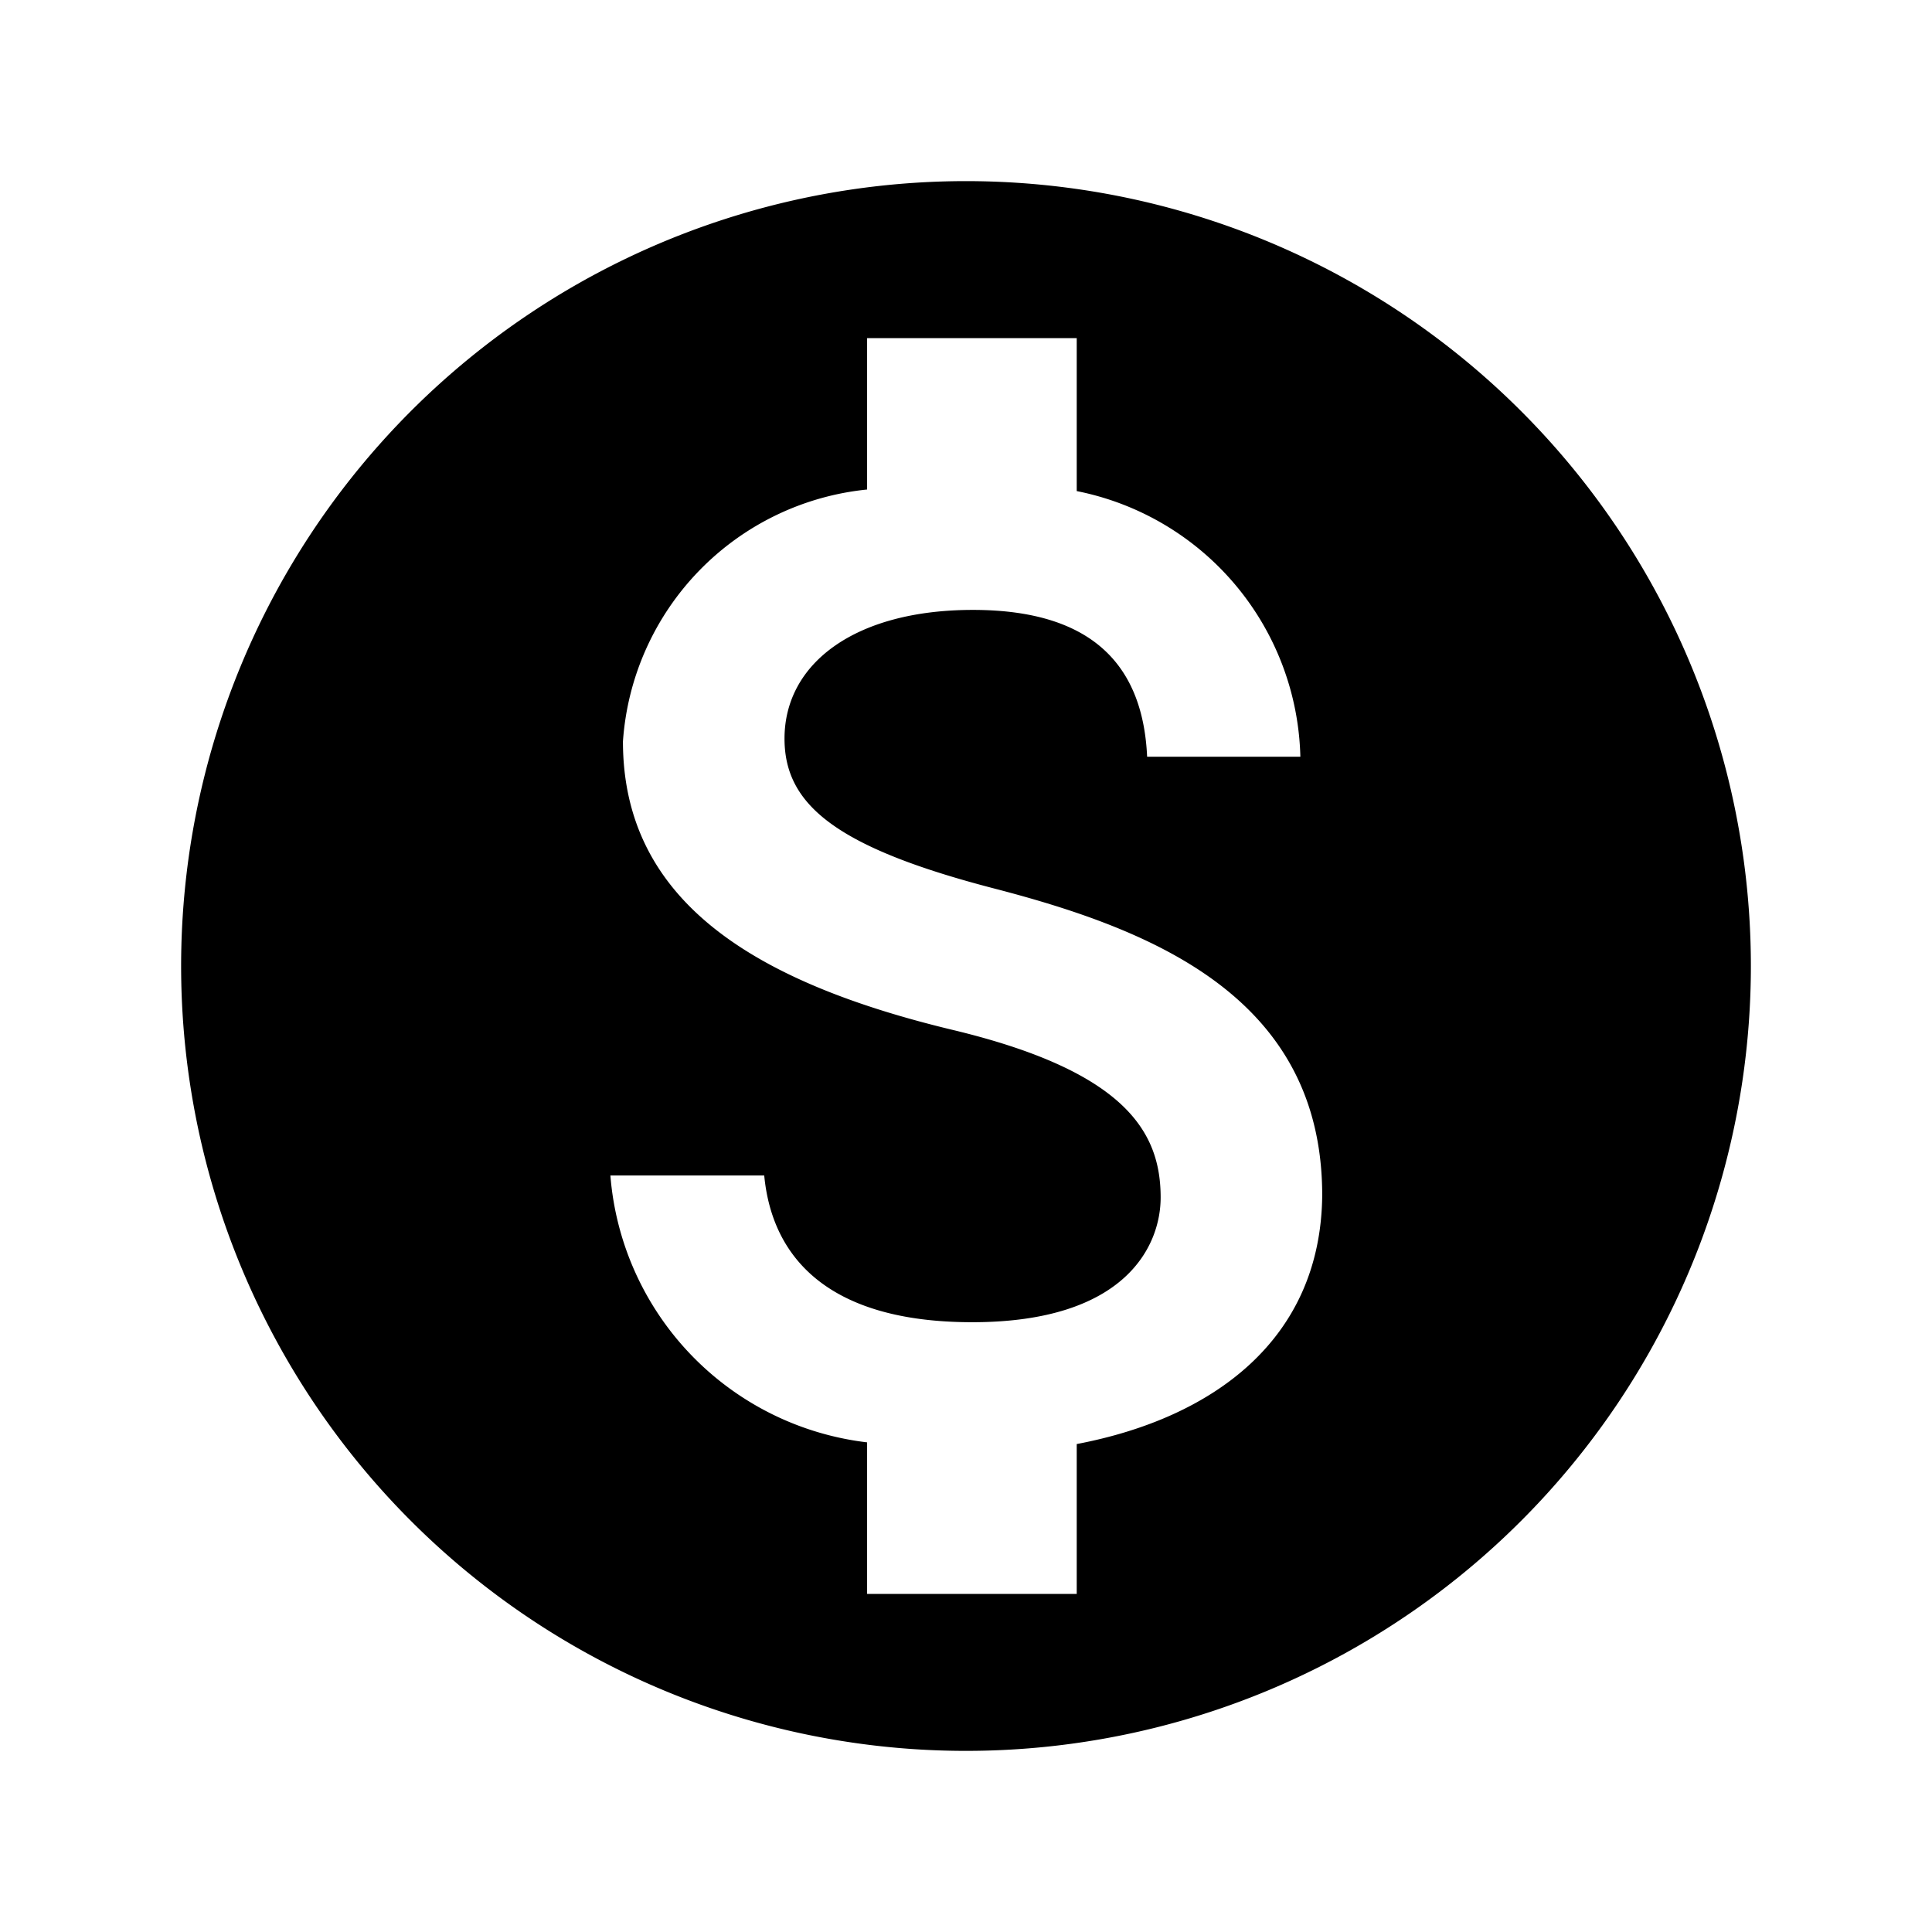 <svg xmlns="http://www.w3.org/2000/svg" xmlns:xlink="http://www.w3.org/1999/xlink" viewBox="0 0 16 16">
  <defs>
    <style>
      .cls-1 {
        clip-path: url(#clip-tag-mileage);
      }
    </style>
    <clipPath id="clip-tag-mileage">
      <rect width="16" height="16"/>
    </clipPath>
  </defs>
  <g id="tag-mileage" class="cls-1">
    <path id="ic_monetization_on_24px" d="M8.5,2A6.5,6.5,0,1,0,15,8.5,6.5,6.5,0,0,0,8.5,2Zm.917,10.459V13.7H7.681V12.445a2.418,2.418,0,0,1-2.126-2.21H6.829c.065.682.533,1.215,1.723,1.215,1.274,0,1.56-.637,1.56-1.033,0-.539-.286-1.046-1.736-1.391-1.612-.39-2.717-1.053-2.717-2.386A2.253,2.253,0,0,1,7.681,4.554V3.3H9.417V4.567a2.3,2.3,0,0,1,1.852,2.2H10c-.033-.721-.416-1.216-1.443-1.216-.975,0-1.56.442-1.56,1.066,0,.546.423.9,1.736,1.241s2.717.9,2.717,2.542C11.438,11.594,10.548,12.244,9.417,12.459Z" transform="translate(-0.5 -0.5)"/>
  </g>
</svg>
